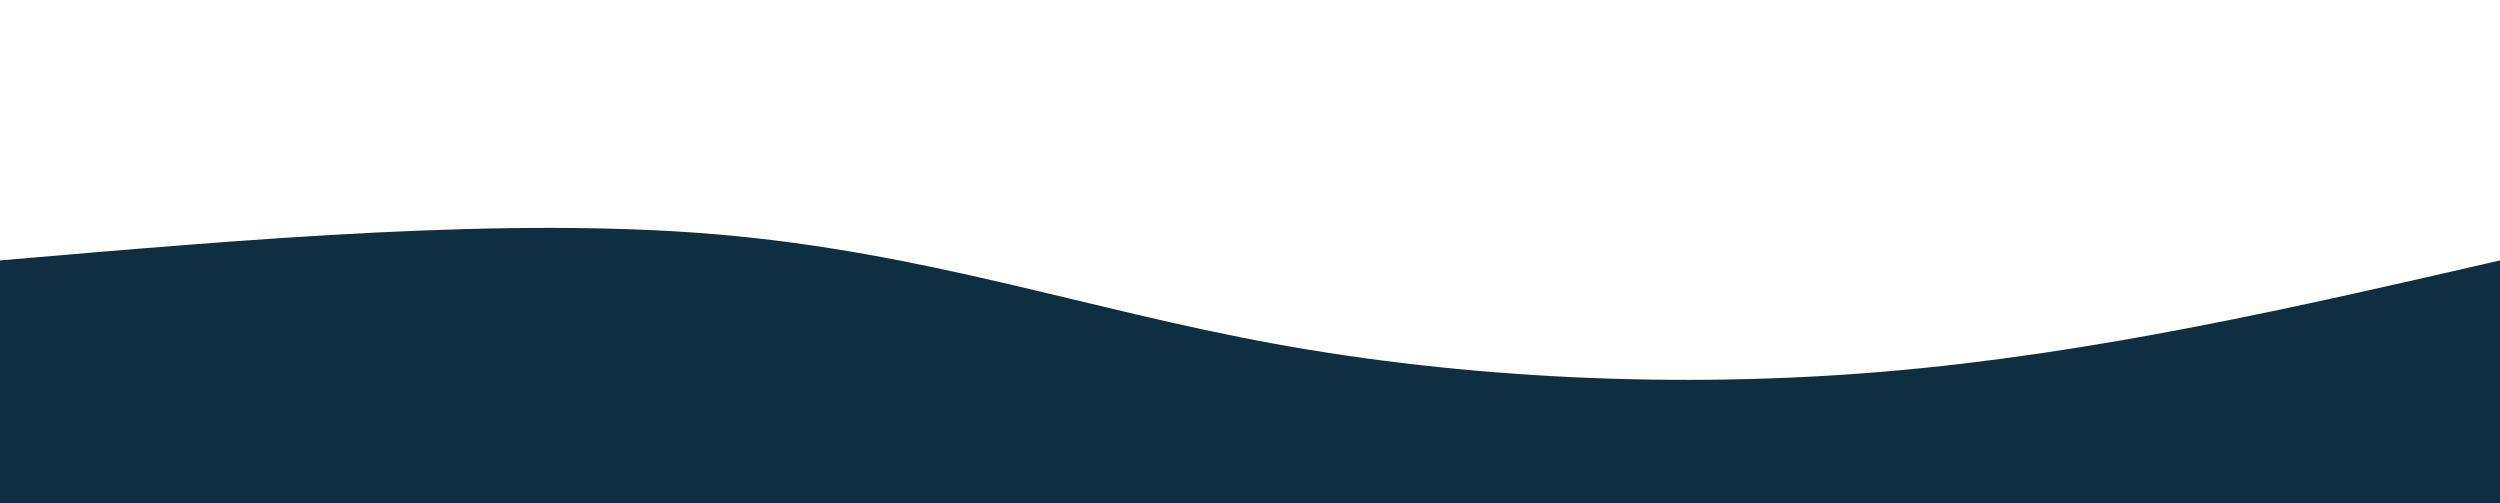 <?xml version="1.0" standalone="no"?>
<svg width="100%" height="100%" id="svg" viewBox="0 0 1440 290" xmlns="http://www.w3.org/2000/svg" class="transition duration-300 ease-in-out delay-150"><path d="M 0,400 L 0,150 C 146.607,137.393 293.214,124.786 413,135 C 532.786,145.214 625.75,178.25 734,198 C 842.25,217.75 965.786,224.214 1086,214 C 1206.214,203.786 1323.107,176.893 1440,150 L 1440,400 L 0,400 Z" stroke="none" stroke-width="0" fill="#0e2f41" fill-opacity="1" class="transition-all duration-300 ease-in-out delay-150 path-0"></path></svg>
